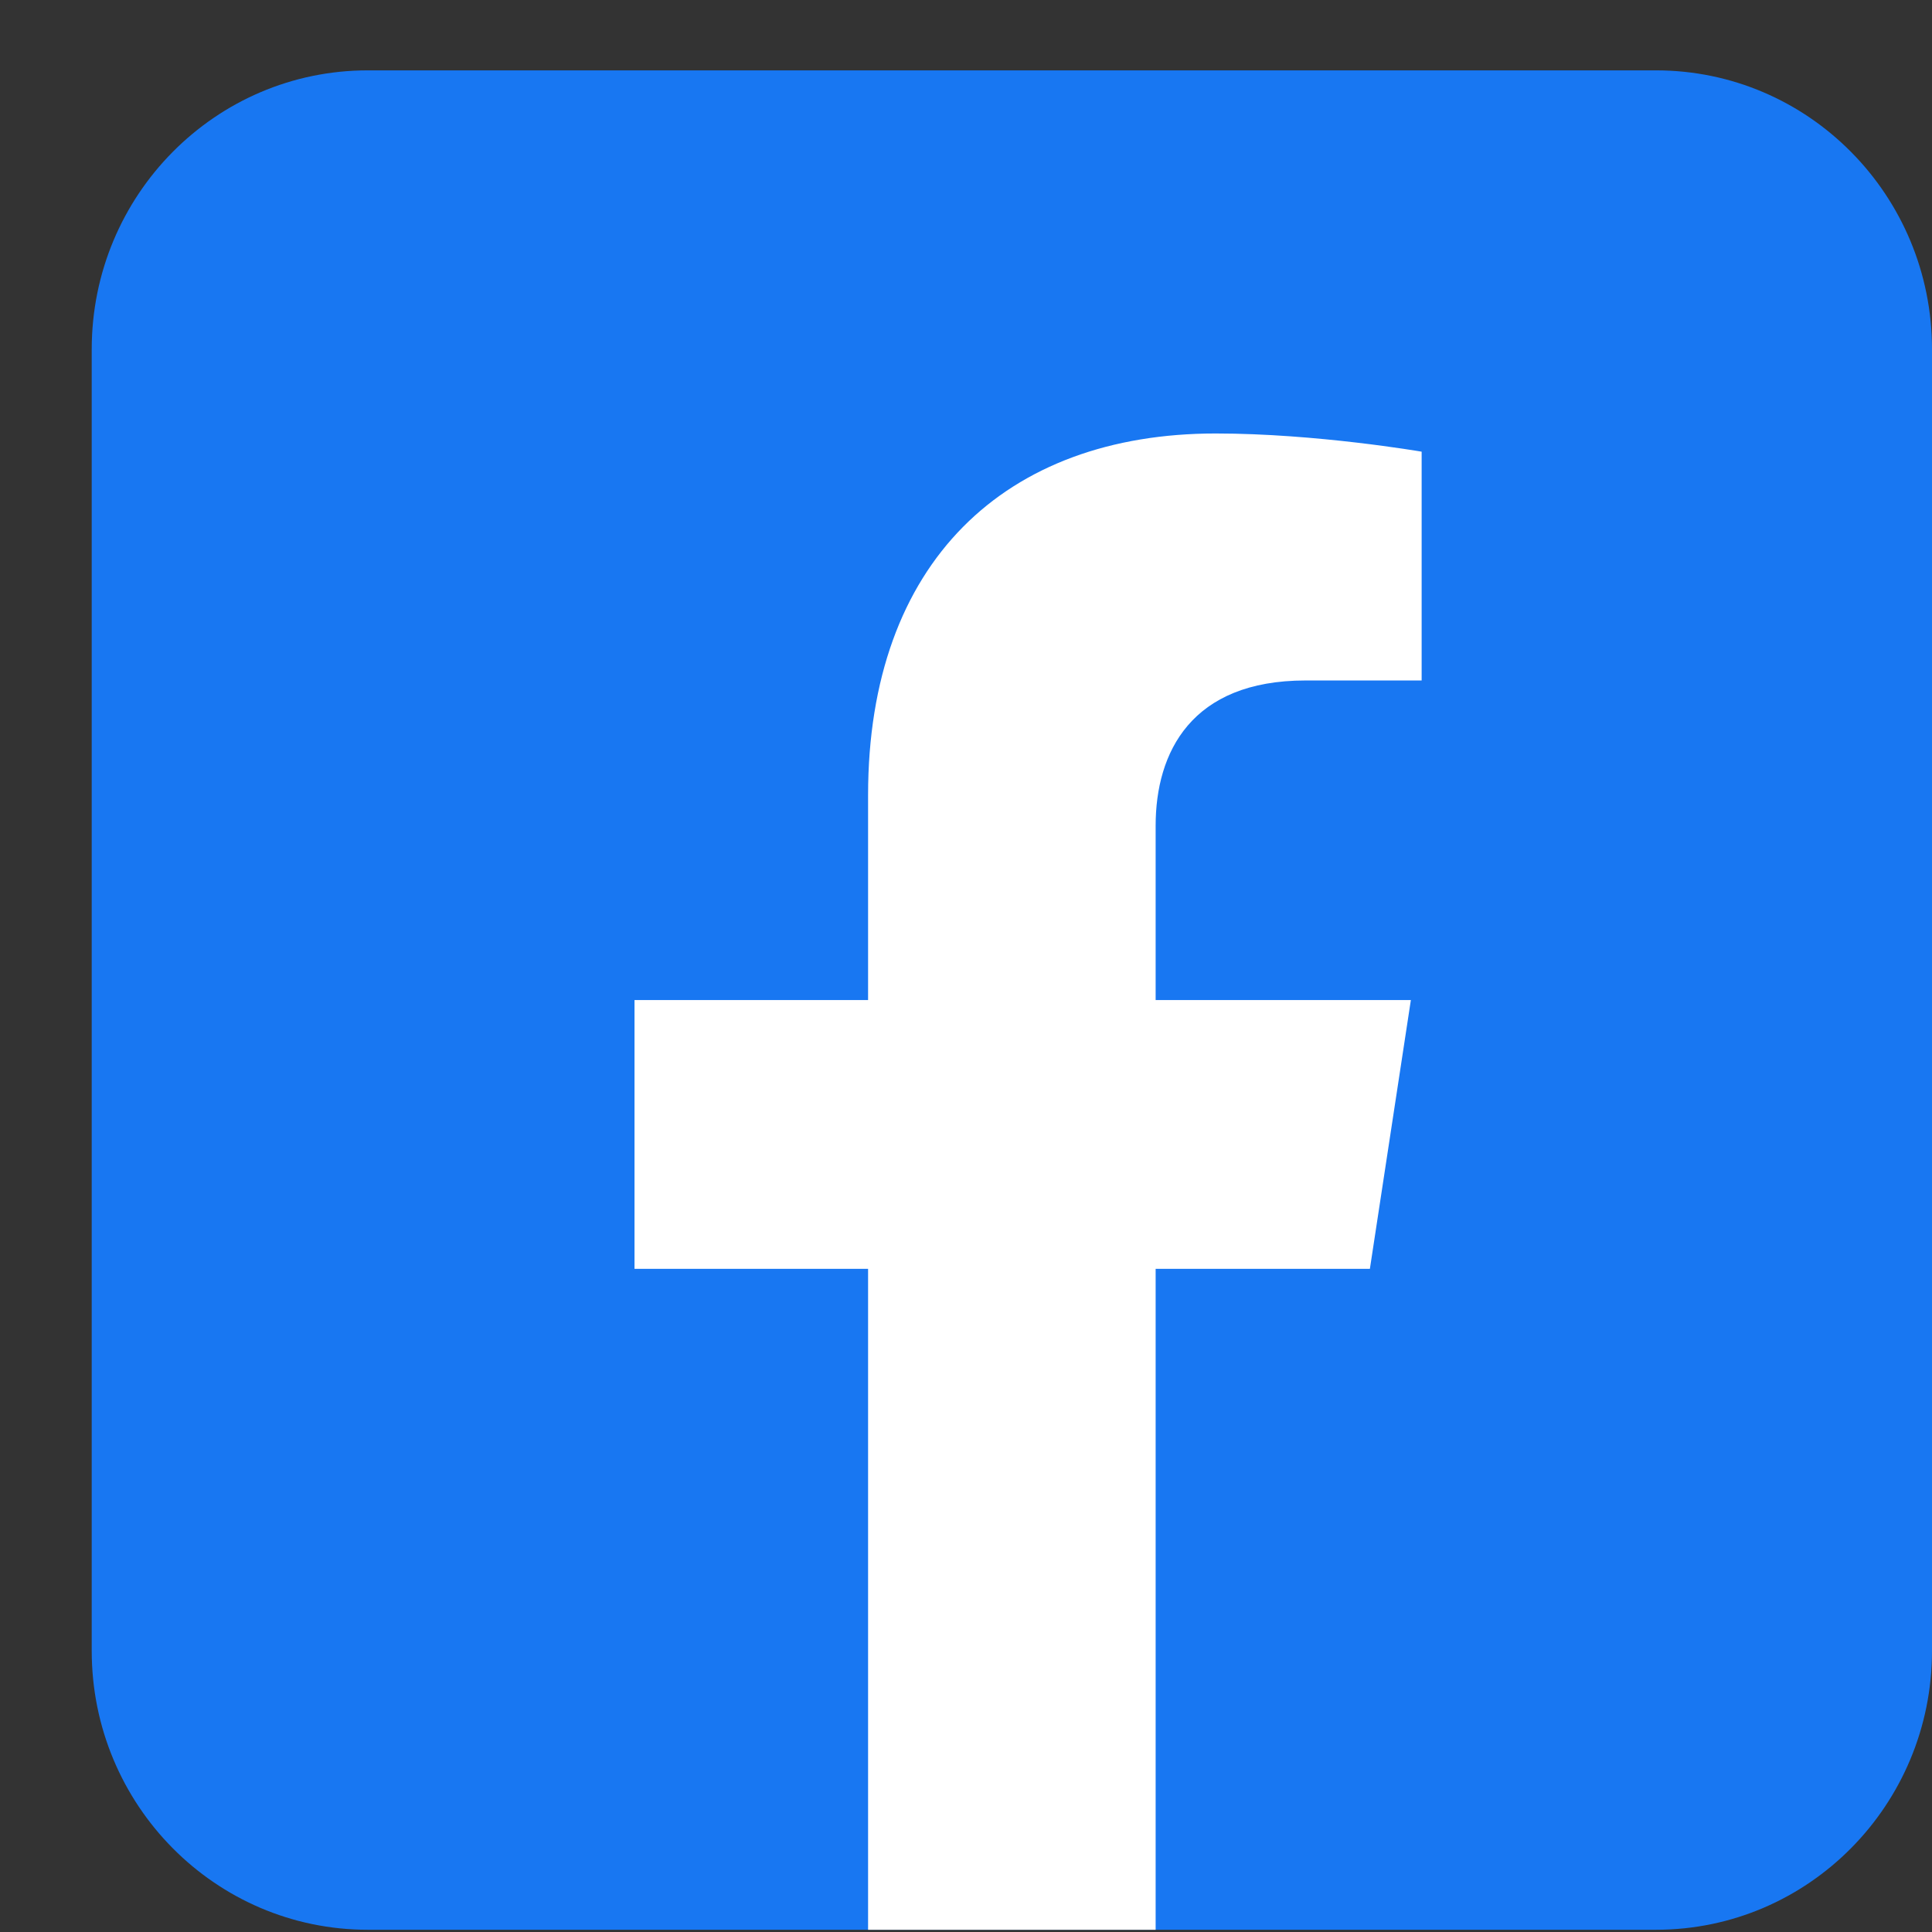 <svg width="19" height="19" viewBox="0 0 19 19" fill="none" xmlns="http://www.w3.org/2000/svg">
<rect x="0" y="0" width="19" height="19" fill="#333333" stroke="none"/>
<path d="M16.286 0.692H3.617C2.118 0.692 0.902 1.92 0.902 3.435V16.235C0.902 17.75 2.118 18.978 3.617 18.978H16.286C17.785 18.978 19 17.75 19 16.235V3.435C19 1.92 17.785 0.692 16.286 0.692Z" fill="#1877F2"/>
<path d="M13.472 12.478L13.875 9.835H11.365V8.12C11.365 7.399 11.715 6.692 12.839 6.692H13.981V4.442C13.981 4.442 12.945 4.263 11.956 4.263C9.888 4.263 8.537 5.527 8.537 7.82V9.835H6.24V12.478H8.537V18.978H11.365V12.478H13.472Z" fill="white"/>
</svg>
